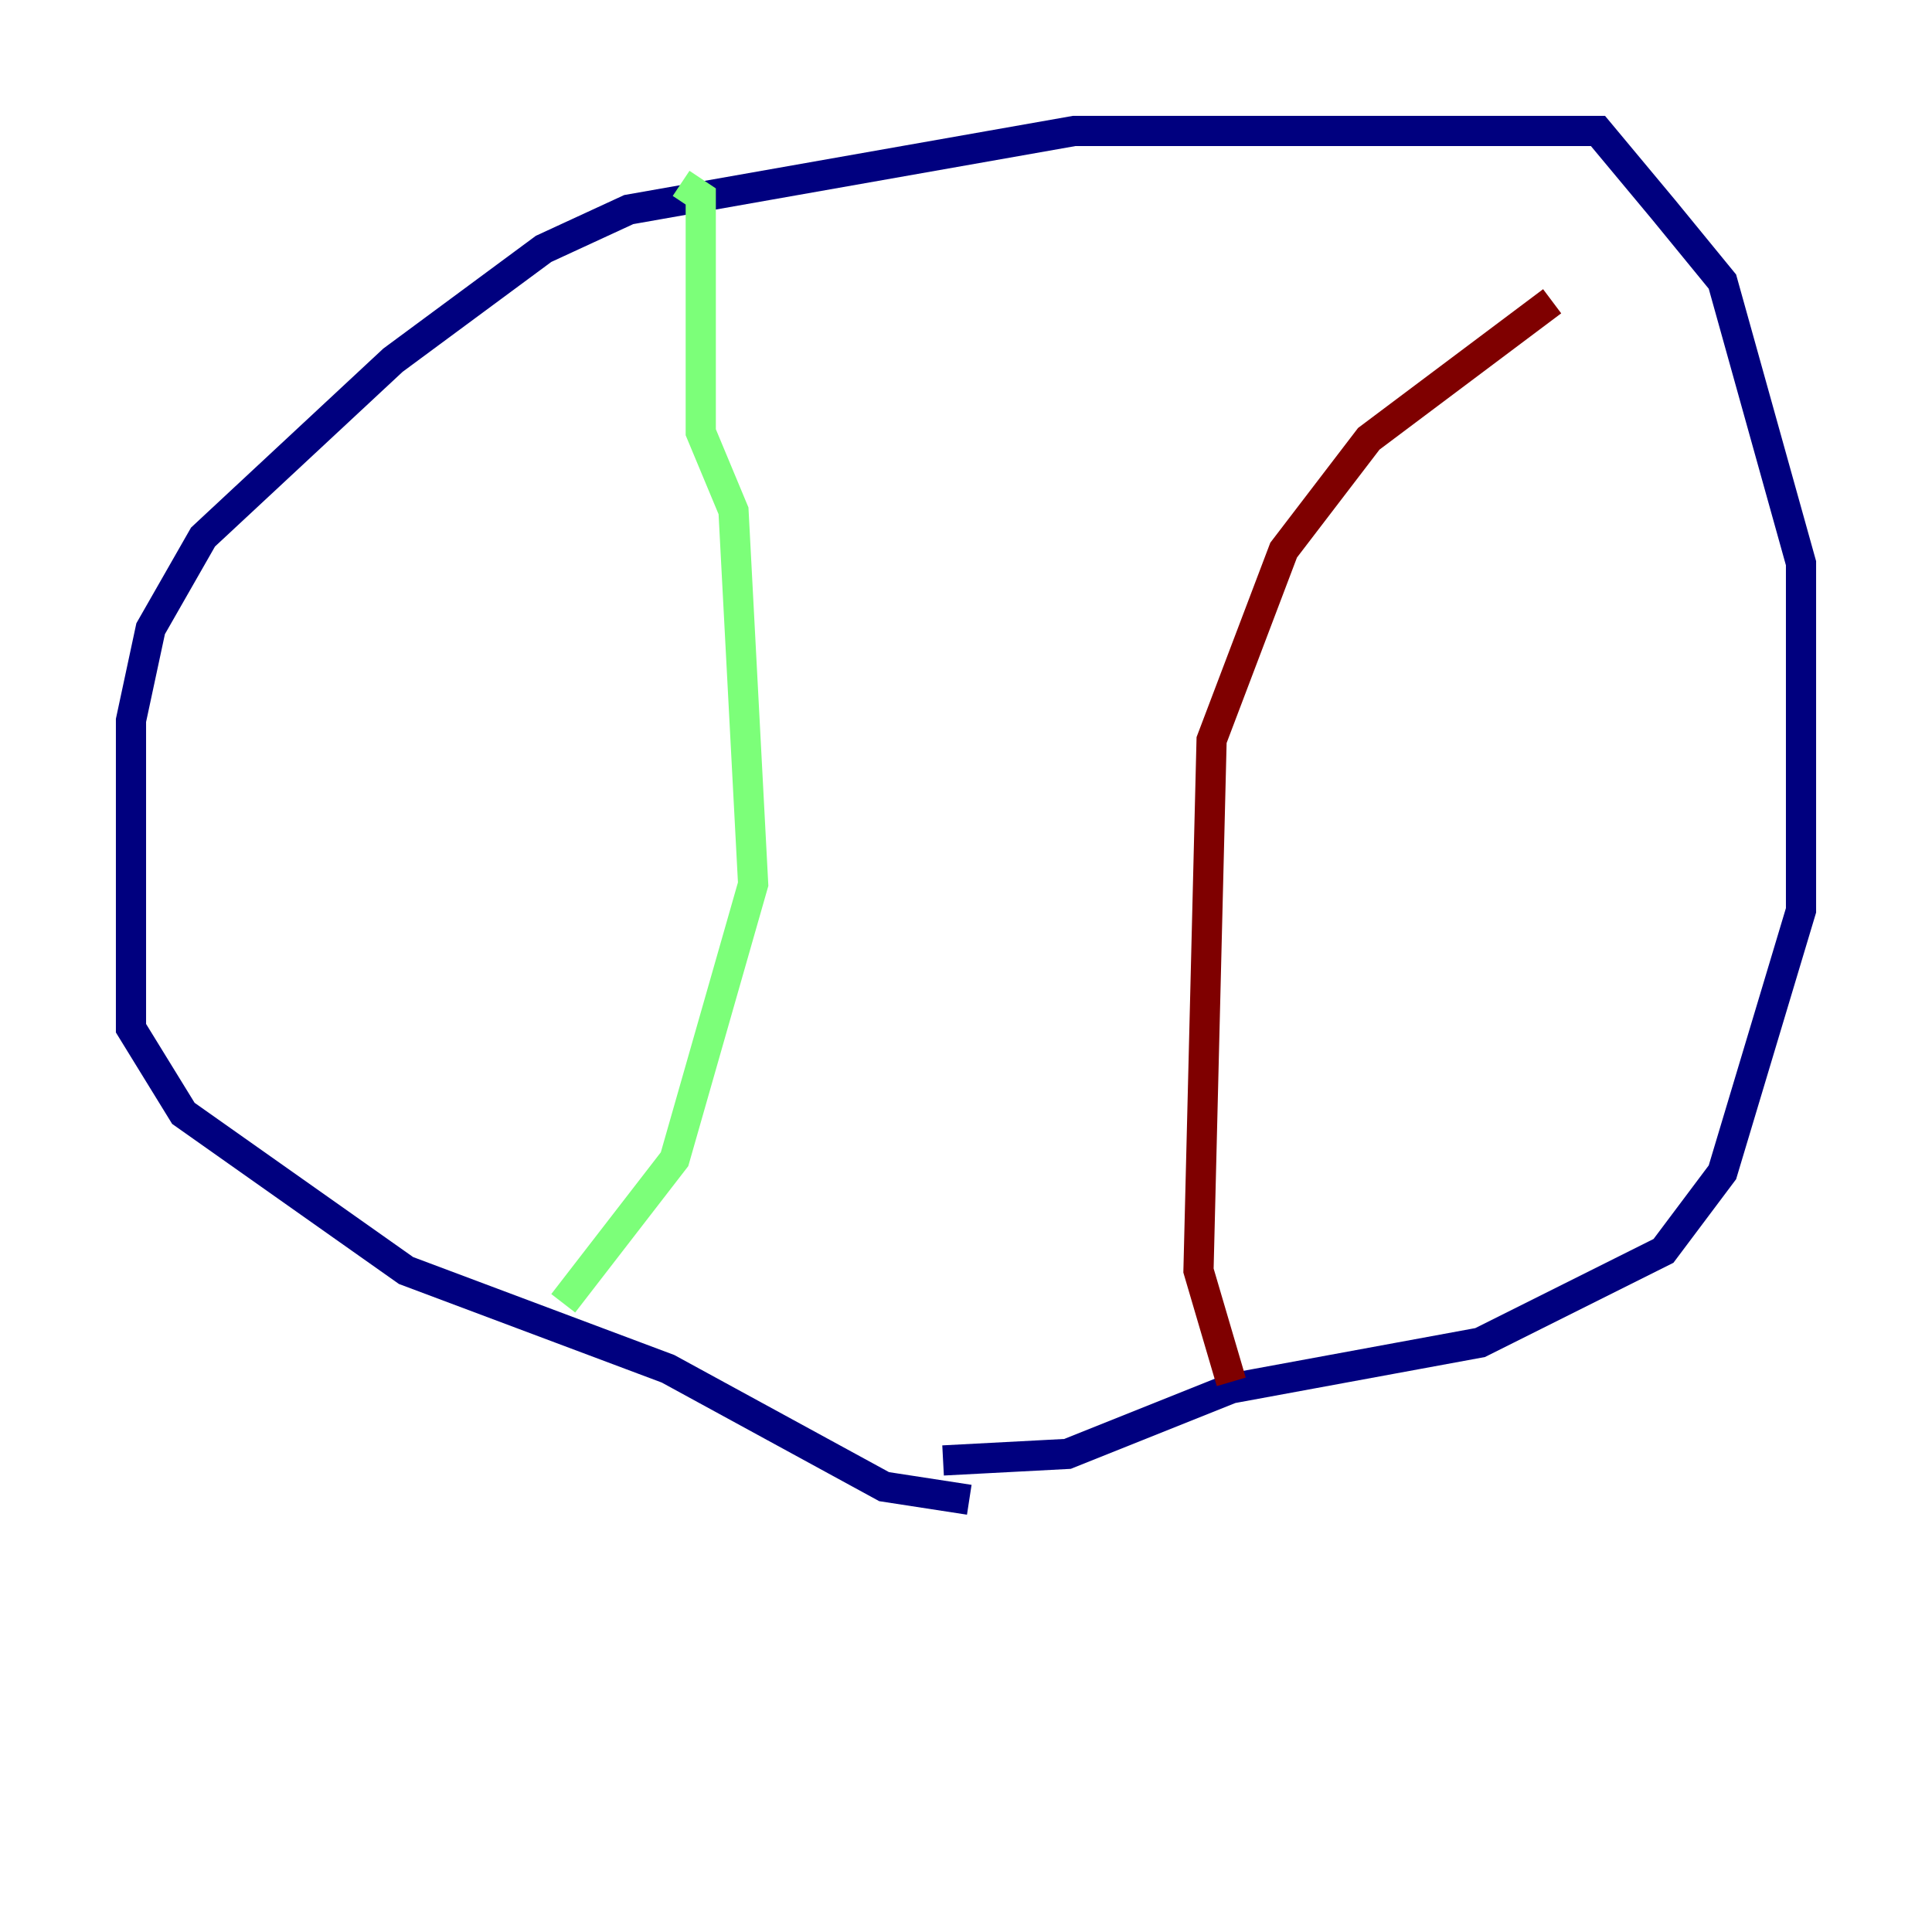 <?xml version="1.0" encoding="utf-8" ?>
<svg baseProfile="tiny" height="128" version="1.2" viewBox="0,0,128,128" width="128" xmlns="http://www.w3.org/2000/svg" xmlns:ev="http://www.w3.org/2001/xml-events" xmlns:xlink="http://www.w3.org/1999/xlink"><defs /><polyline fill="none" points="64.217,99.363 58.576,98.495 44.258,90.685 26.902,84.176 12.149,73.763 8.678,68.122 8.678,47.729 9.98,41.654 13.451,35.58 26.034,23.864 36.014,16.488 41.654,13.885 71.159,8.678 105.871,8.678 110.21,13.885 114.115,18.658 119.322,37.315 119.322,60.312 114.115,77.668 110.21,82.875 98.061,88.949 81.573,91.986 70.725,96.325 62.481,96.759" stroke="#00007f" stroke-width="2" /><polyline fill="none" points="37.315,86.346 44.691,76.8 49.898,58.576 48.597,33.844 46.427,28.637 46.427,13.017 45.125,12.149" stroke="#7cff79" stroke-width="2" /><polyline fill="none" points="81.573,91.552 79.403,84.176 80.271,49.031 85.044,36.447 90.685,29.071 102.834,19.959" stroke="#7f0000" stroke-width="2" /></svg>